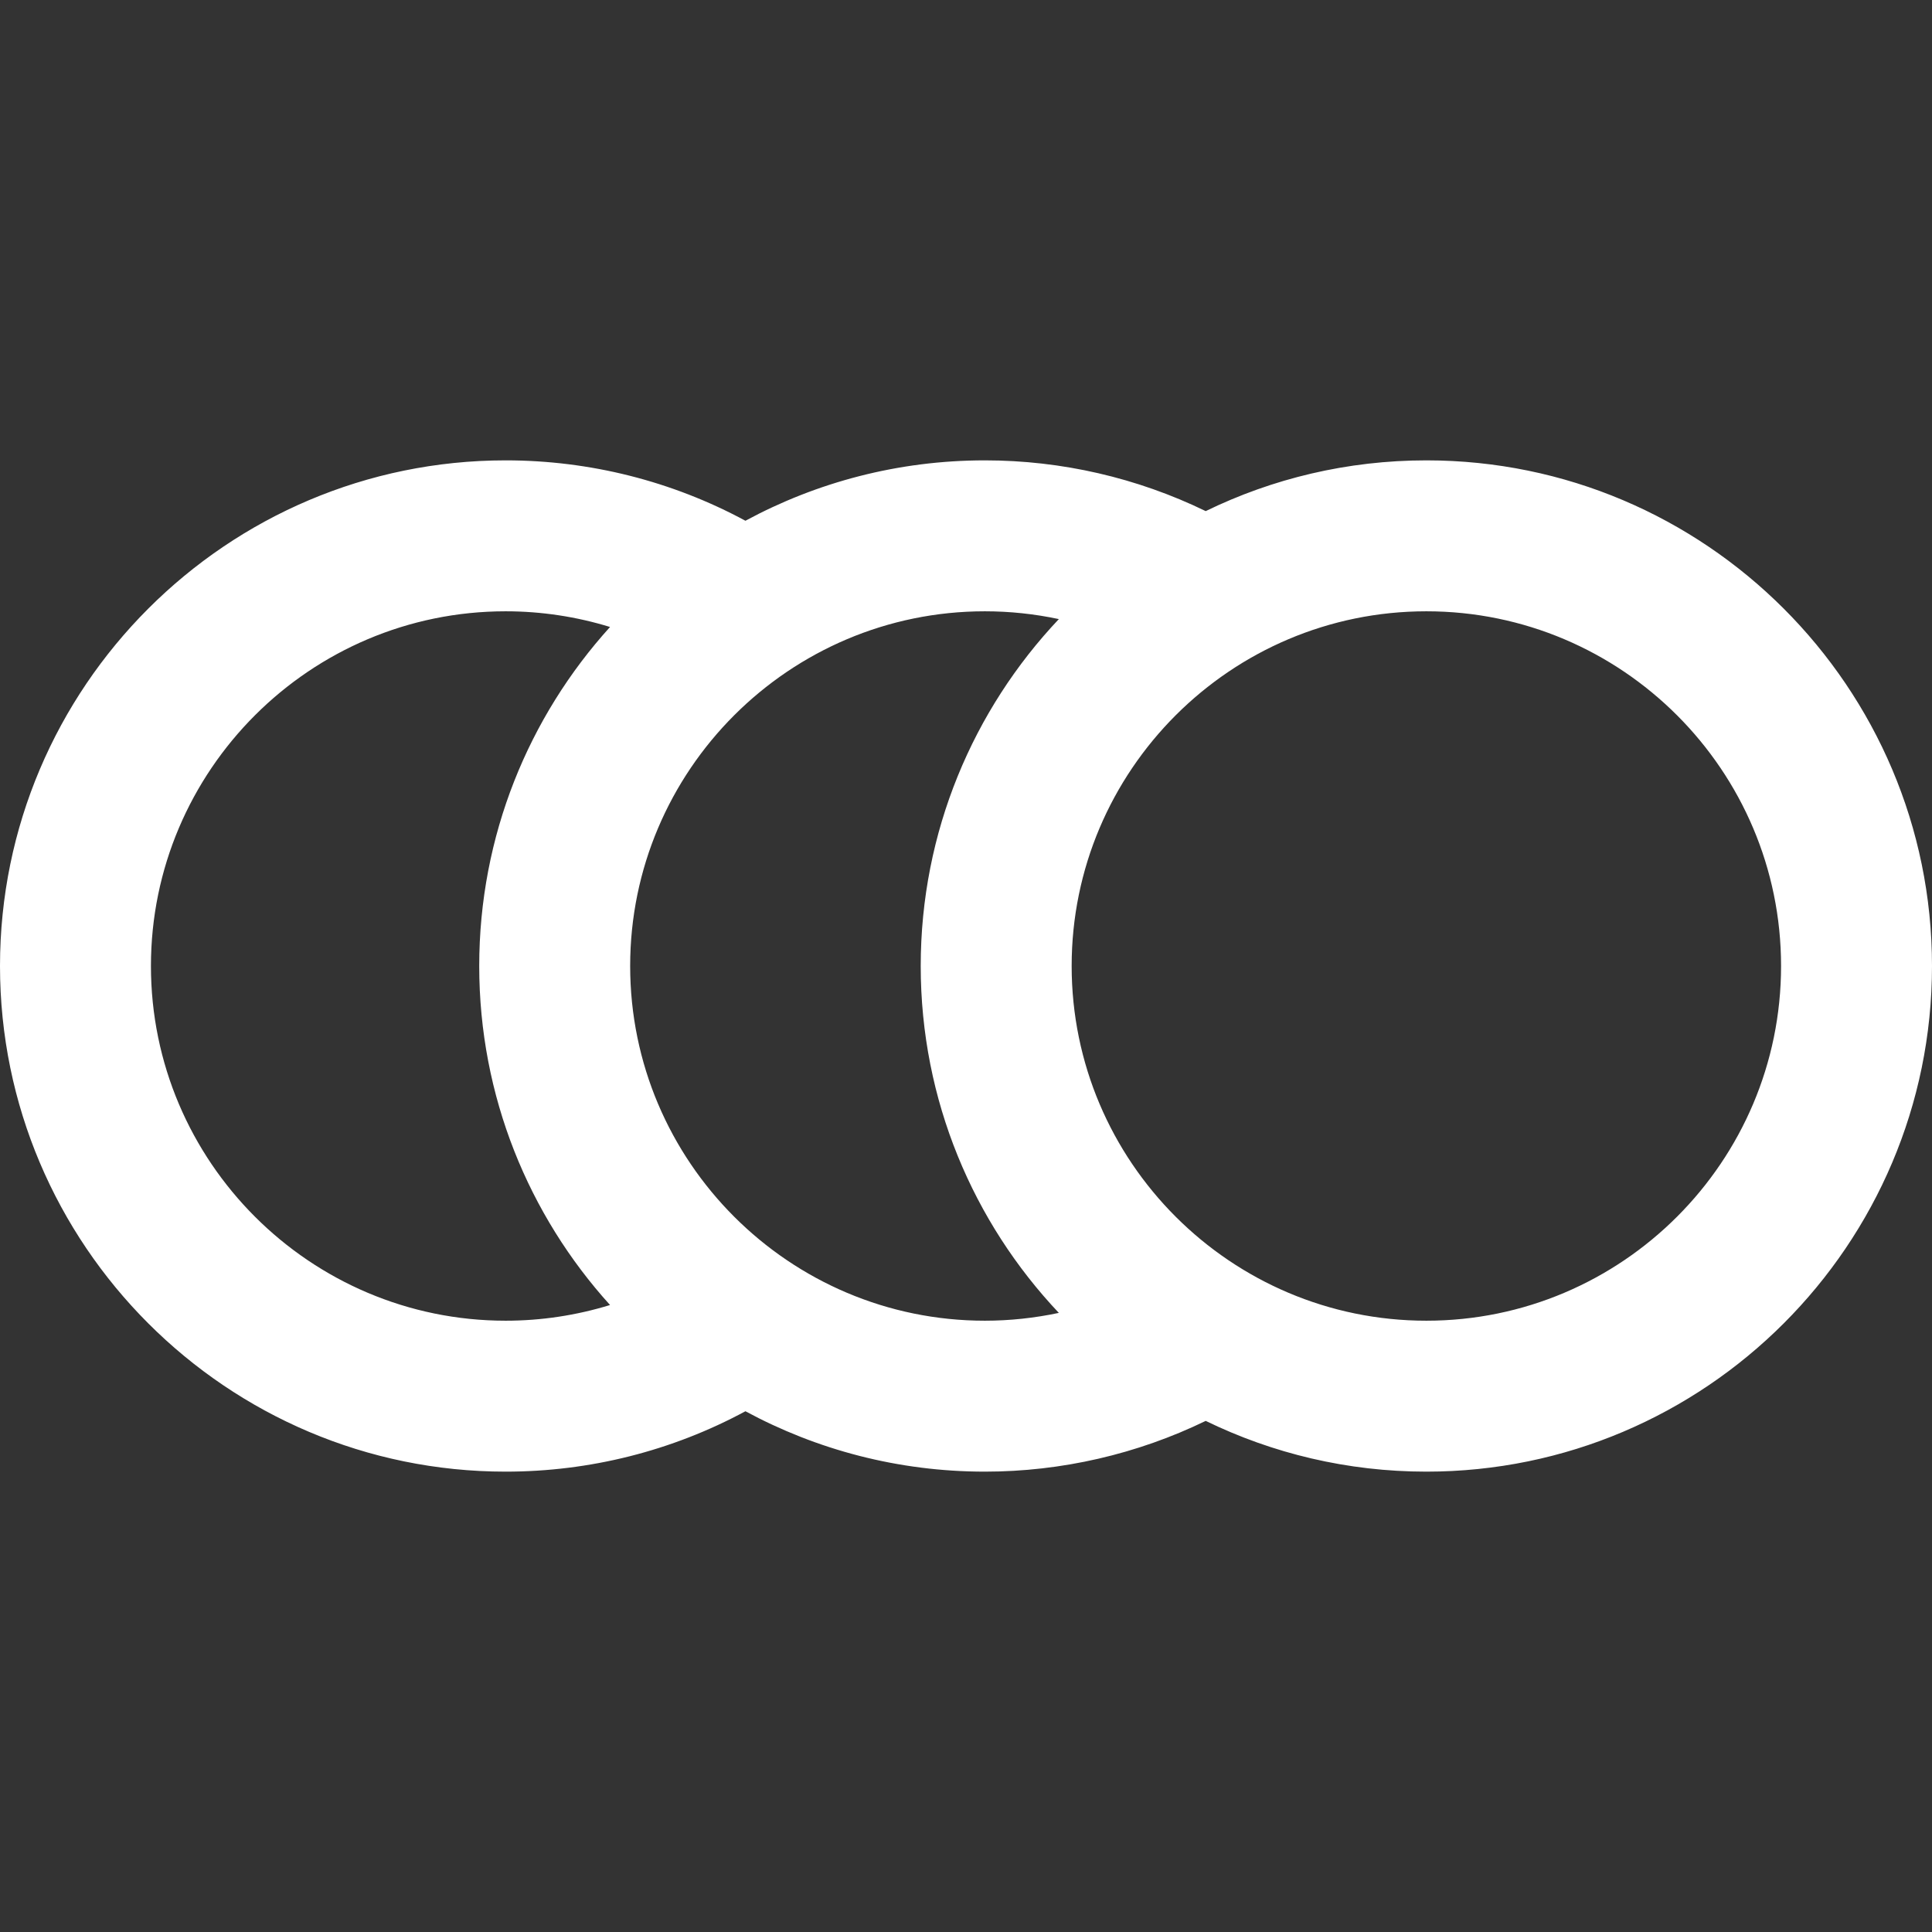 <?xml version="1.0" encoding="iso-8859-1"?>
<!-- Generator: Adobe Illustrator 19.0.0, SVG Export Plug-In . SVG Version: 6.00 Build 0)  -->
<svg version="1.1" id="Capa_1" xmlns="http://www.w3.org/2000/svg" xmlns:xlink="http://www.w3.org/1999/xlink" x="0px" y="0px"
	 viewBox="0 0 512 512" style="enable-background:new 0 0 512 512;" xml:space="preserve">
<rect x="0" y="0" width="512" height="512" fill="#333333" stroke="none"/>
<g>
	<g>
		<path fill="#fff" d="M378,122c-20.952,0-40.794,4.838-58.475,13.449C301.369,126.631,281.369,122,261,122
			c-22.942,0-44.554,5.799-63.452,16.003C178.09,127.508,156.308,122,134,122C60.112,122,0,182.112,0,256s60.112,134,134,134
			c22.309,0,44.09-5.508,63.548-16.003C216.446,384.201,238.058,390,261,390c20.293,0,40.385-4.643,58.526-13.449
			C337.206,385.162,357.048,390,378,390c73.888,0,134-60.112,134-134S451.888,122,378,122z M161.668,345.844
			C152.768,348.579,143.455,350,134,350c-51.832,0-94-42.168-94-94c0-51.832,42.168-94,94-94c9.455,0,18.768,1.421,27.668,4.156
			C140.135,189.941,127,221.465,127,256C127,290.535,140.135,322.059,161.668,345.844z M280.601,347.929
			C274.181,349.293,267.607,350,261,350c-51.832,0-94-42.168-94-94c0-51.832,42.168-94,94-94c6.628,0,13.197,0.702,19.607,2.064
			C257.927,188.077,244,220.441,244,256C244,291.556,257.924,323.917,280.601,347.929z M378,350c-51.832,0-94-42.168-94-94
			c0-51.832,42.168-94,94-94c51.832,0,94,42.168,94,94C472,307.832,429.832,350,378,350z"/>
	</g>
</g>
<g>
</g>
<g>
</g>
<g>
</g>
<g>
</g>
<g>
</g>
<g>
</g>
<g>
</g>
<g>
</g>
<g>
</g>
<g>
</g>
<g>
</g>
<g>
</g>
<g>
</g>
<g>
</g>
<g>
</g>
</svg>
